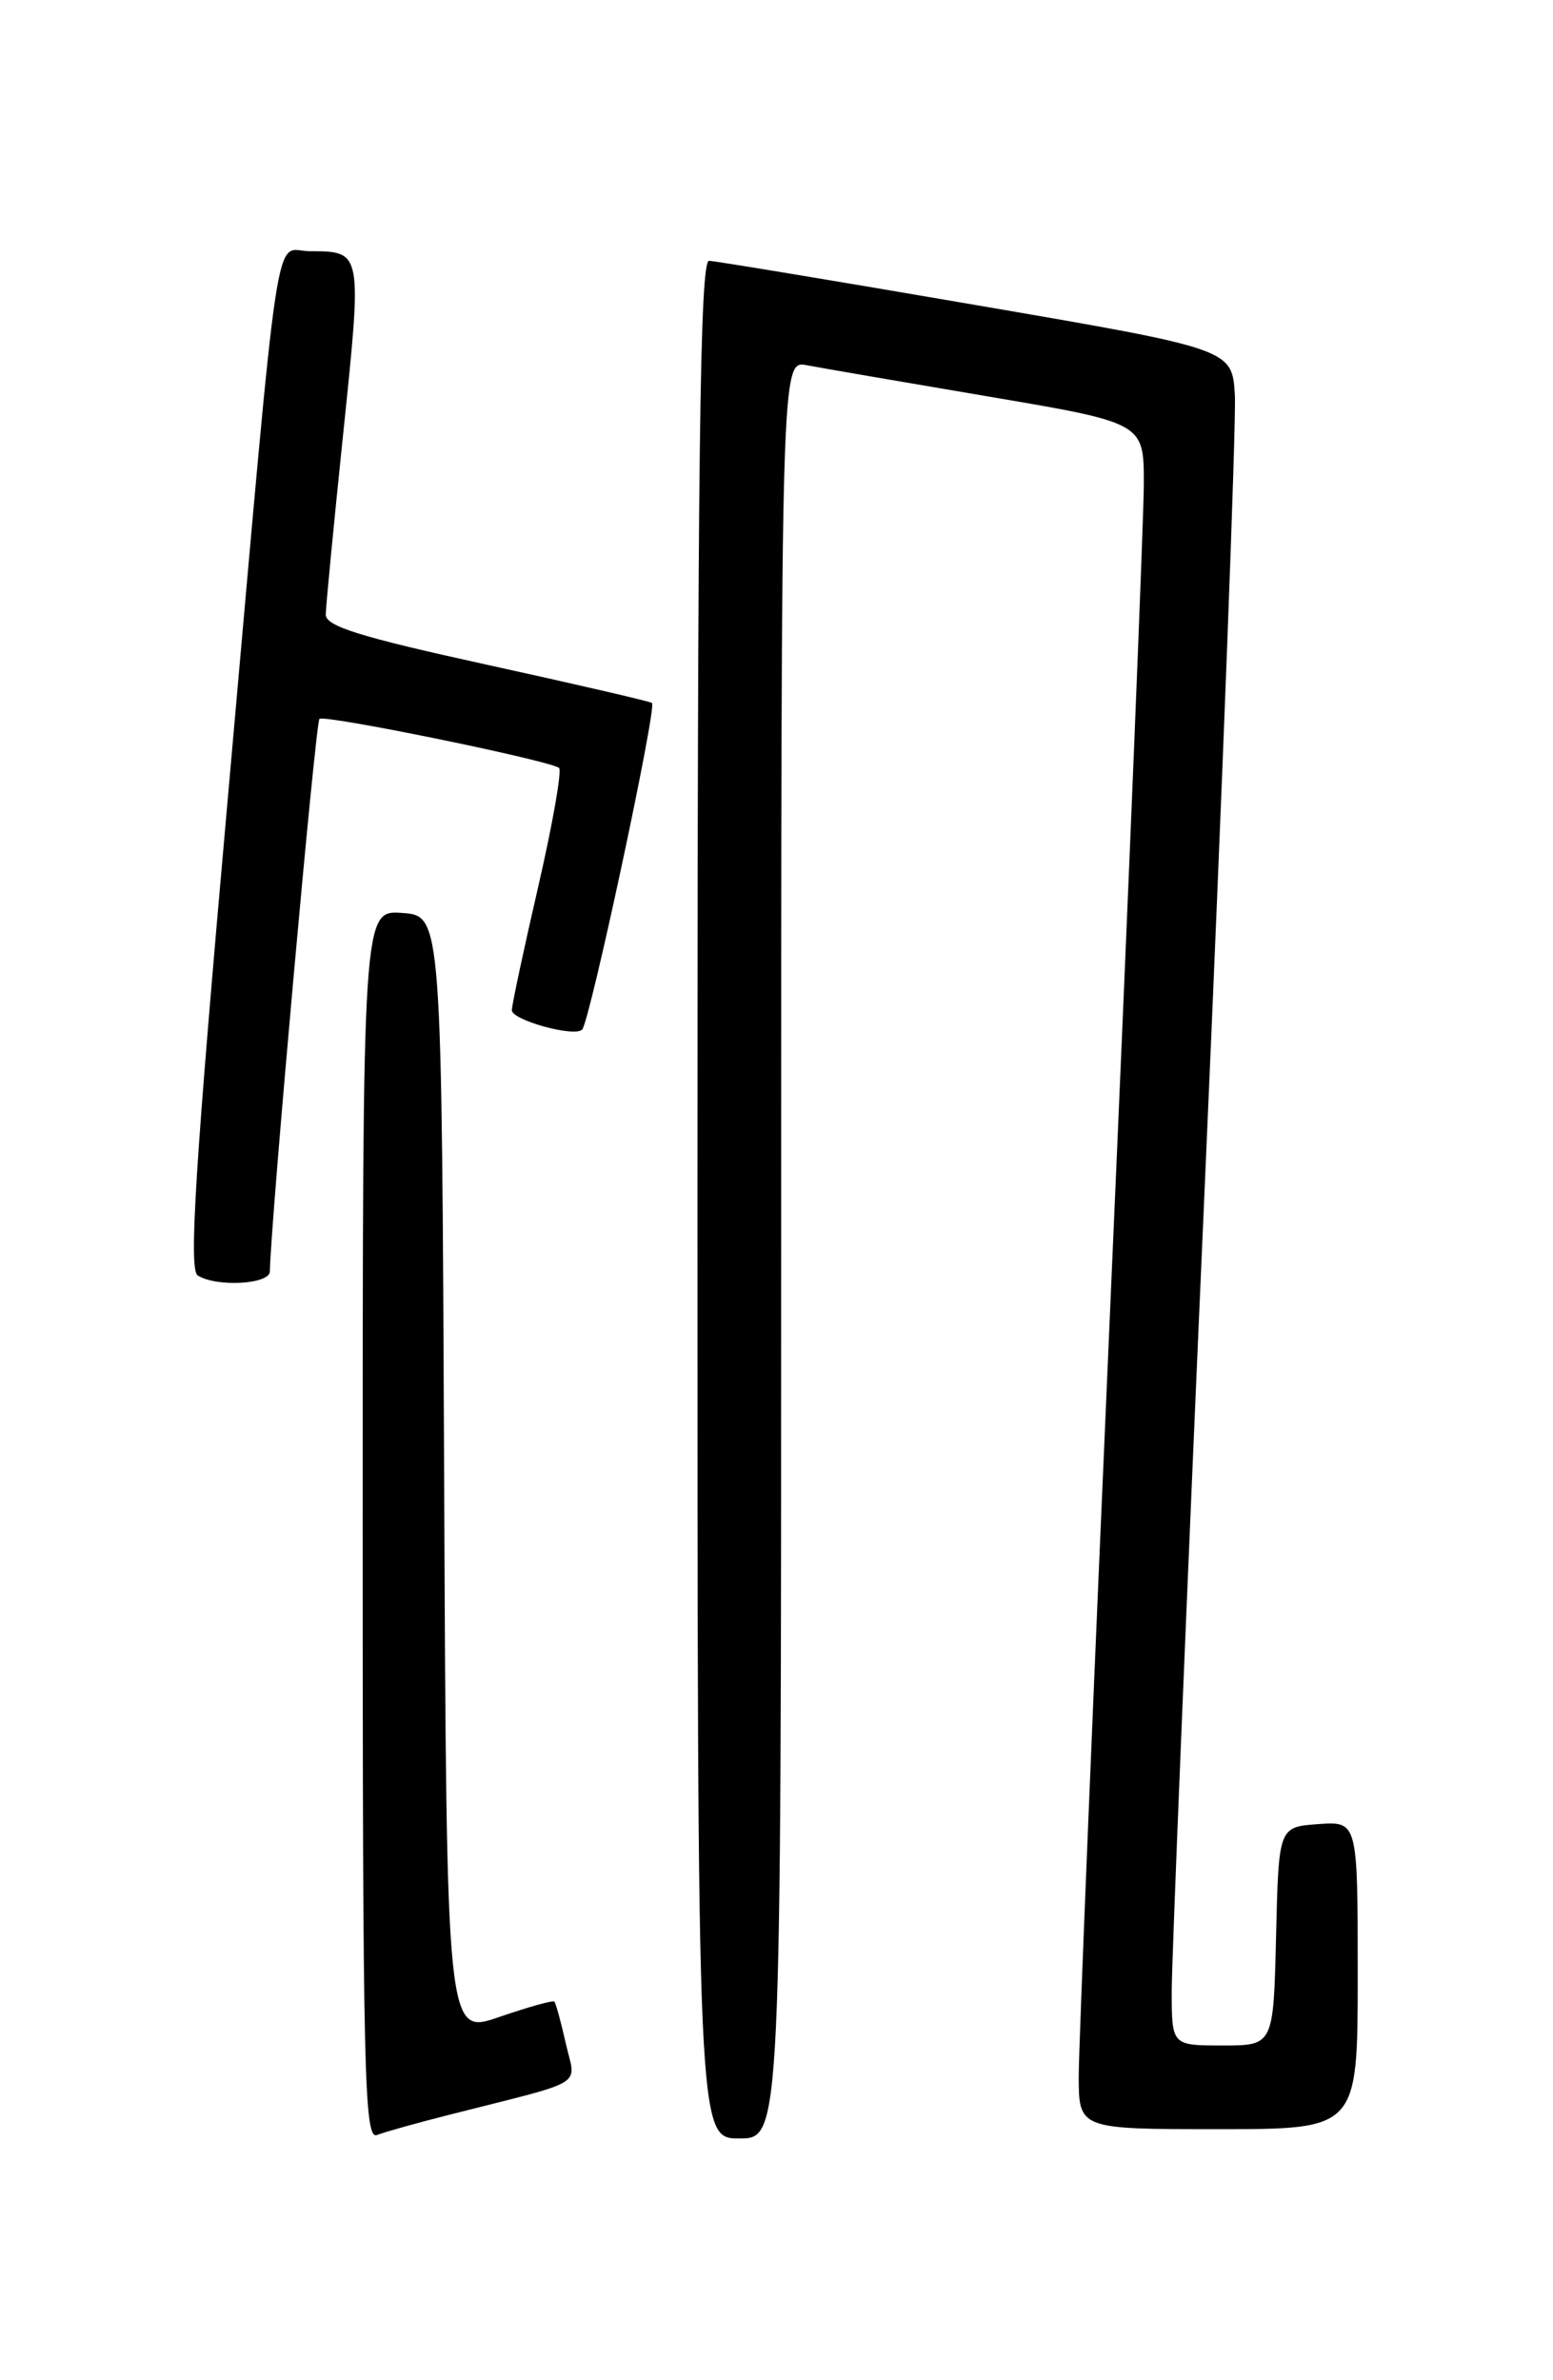 <?xml version="1.0" encoding="UTF-8" standalone="no"?>
<!DOCTYPE svg PUBLIC "-//W3C//DTD SVG 1.1//EN" "http://www.w3.org/Graphics/SVG/1.1/DTD/svg11.dtd" >
<svg xmlns="http://www.w3.org/2000/svg" xmlns:xlink="http://www.w3.org/1999/xlink" version="1.1" viewBox="0 0 167 256">
 <g >
 <path fill="currentColor"
d=" M 48.28 227.46 C 63.39 223.62 61.91 224.53 60.84 219.77 C 60.32 217.45 59.76 215.43 59.61 215.28 C 59.45 215.12 56.78 215.87 53.67 216.94 C 48.02 218.89 48.02 218.89 47.76 158.69 C 47.50 98.50 47.50 98.50 43.25 98.19 C 39.00 97.89 39.00 97.89 39.00 164.05 C 39.00 223.07 39.17 230.15 40.53 229.63 C 41.37 229.30 44.86 228.33 48.28 227.46 Z  M 84.00 134.38 C 84.00 38.75 84.00 38.75 86.75 39.28 C 88.26 39.57 97.04 41.08 106.25 42.64 C 123.00 45.48 123.00 45.48 123.00 51.99 C 123.00 55.57 121.42 94.27 119.50 138.00 C 117.58 181.73 116.00 220.09 116.00 223.25 C 116.00 229.00 116.00 229.00 131.00 229.00 C 146.00 229.00 146.00 229.00 146.00 212.44 C 146.00 195.89 146.00 195.89 141.75 196.19 C 137.50 196.50 137.50 196.50 137.22 208.25 C 136.94 220.00 136.94 220.00 131.47 220.00 C 126.00 220.00 126.00 220.00 126.00 214.11 C 126.00 210.87 127.59 172.06 129.54 127.86 C 131.49 83.66 132.95 45.26 132.79 42.52 C 132.50 37.54 132.50 37.54 105.00 32.82 C 89.88 30.22 76.94 28.08 76.25 28.05 C 75.26 28.01 75.00 48.84 75.00 129.00 C 75.00 230.00 75.00 230.00 79.50 230.00 C 84.00 230.00 84.00 230.00 84.00 134.38 Z  M 29.02 136.75 C 29.11 131.42 33.92 77.75 34.35 77.32 C 34.84 76.83 58.60 81.68 60.11 82.58 C 60.45 82.78 59.46 88.47 57.91 95.22 C 56.35 101.98 55.06 108.01 55.04 108.64 C 55.00 109.71 61.75 111.58 62.60 110.74 C 63.42 109.91 70.69 75.93 70.11 75.60 C 69.77 75.41 61.74 73.55 52.25 71.47 C 38.67 68.49 35.01 67.35 35.03 66.09 C 35.04 65.22 35.89 56.40 36.92 46.50 C 38.95 26.93 38.97 27.04 33.31 27.02 C 29.38 27.00 30.23 21.32 24.49 85.94 C 20.97 125.57 20.28 136.56 21.26 137.18 C 23.27 138.46 29.00 138.14 29.02 136.75 Z "/>
</g>
</svg>